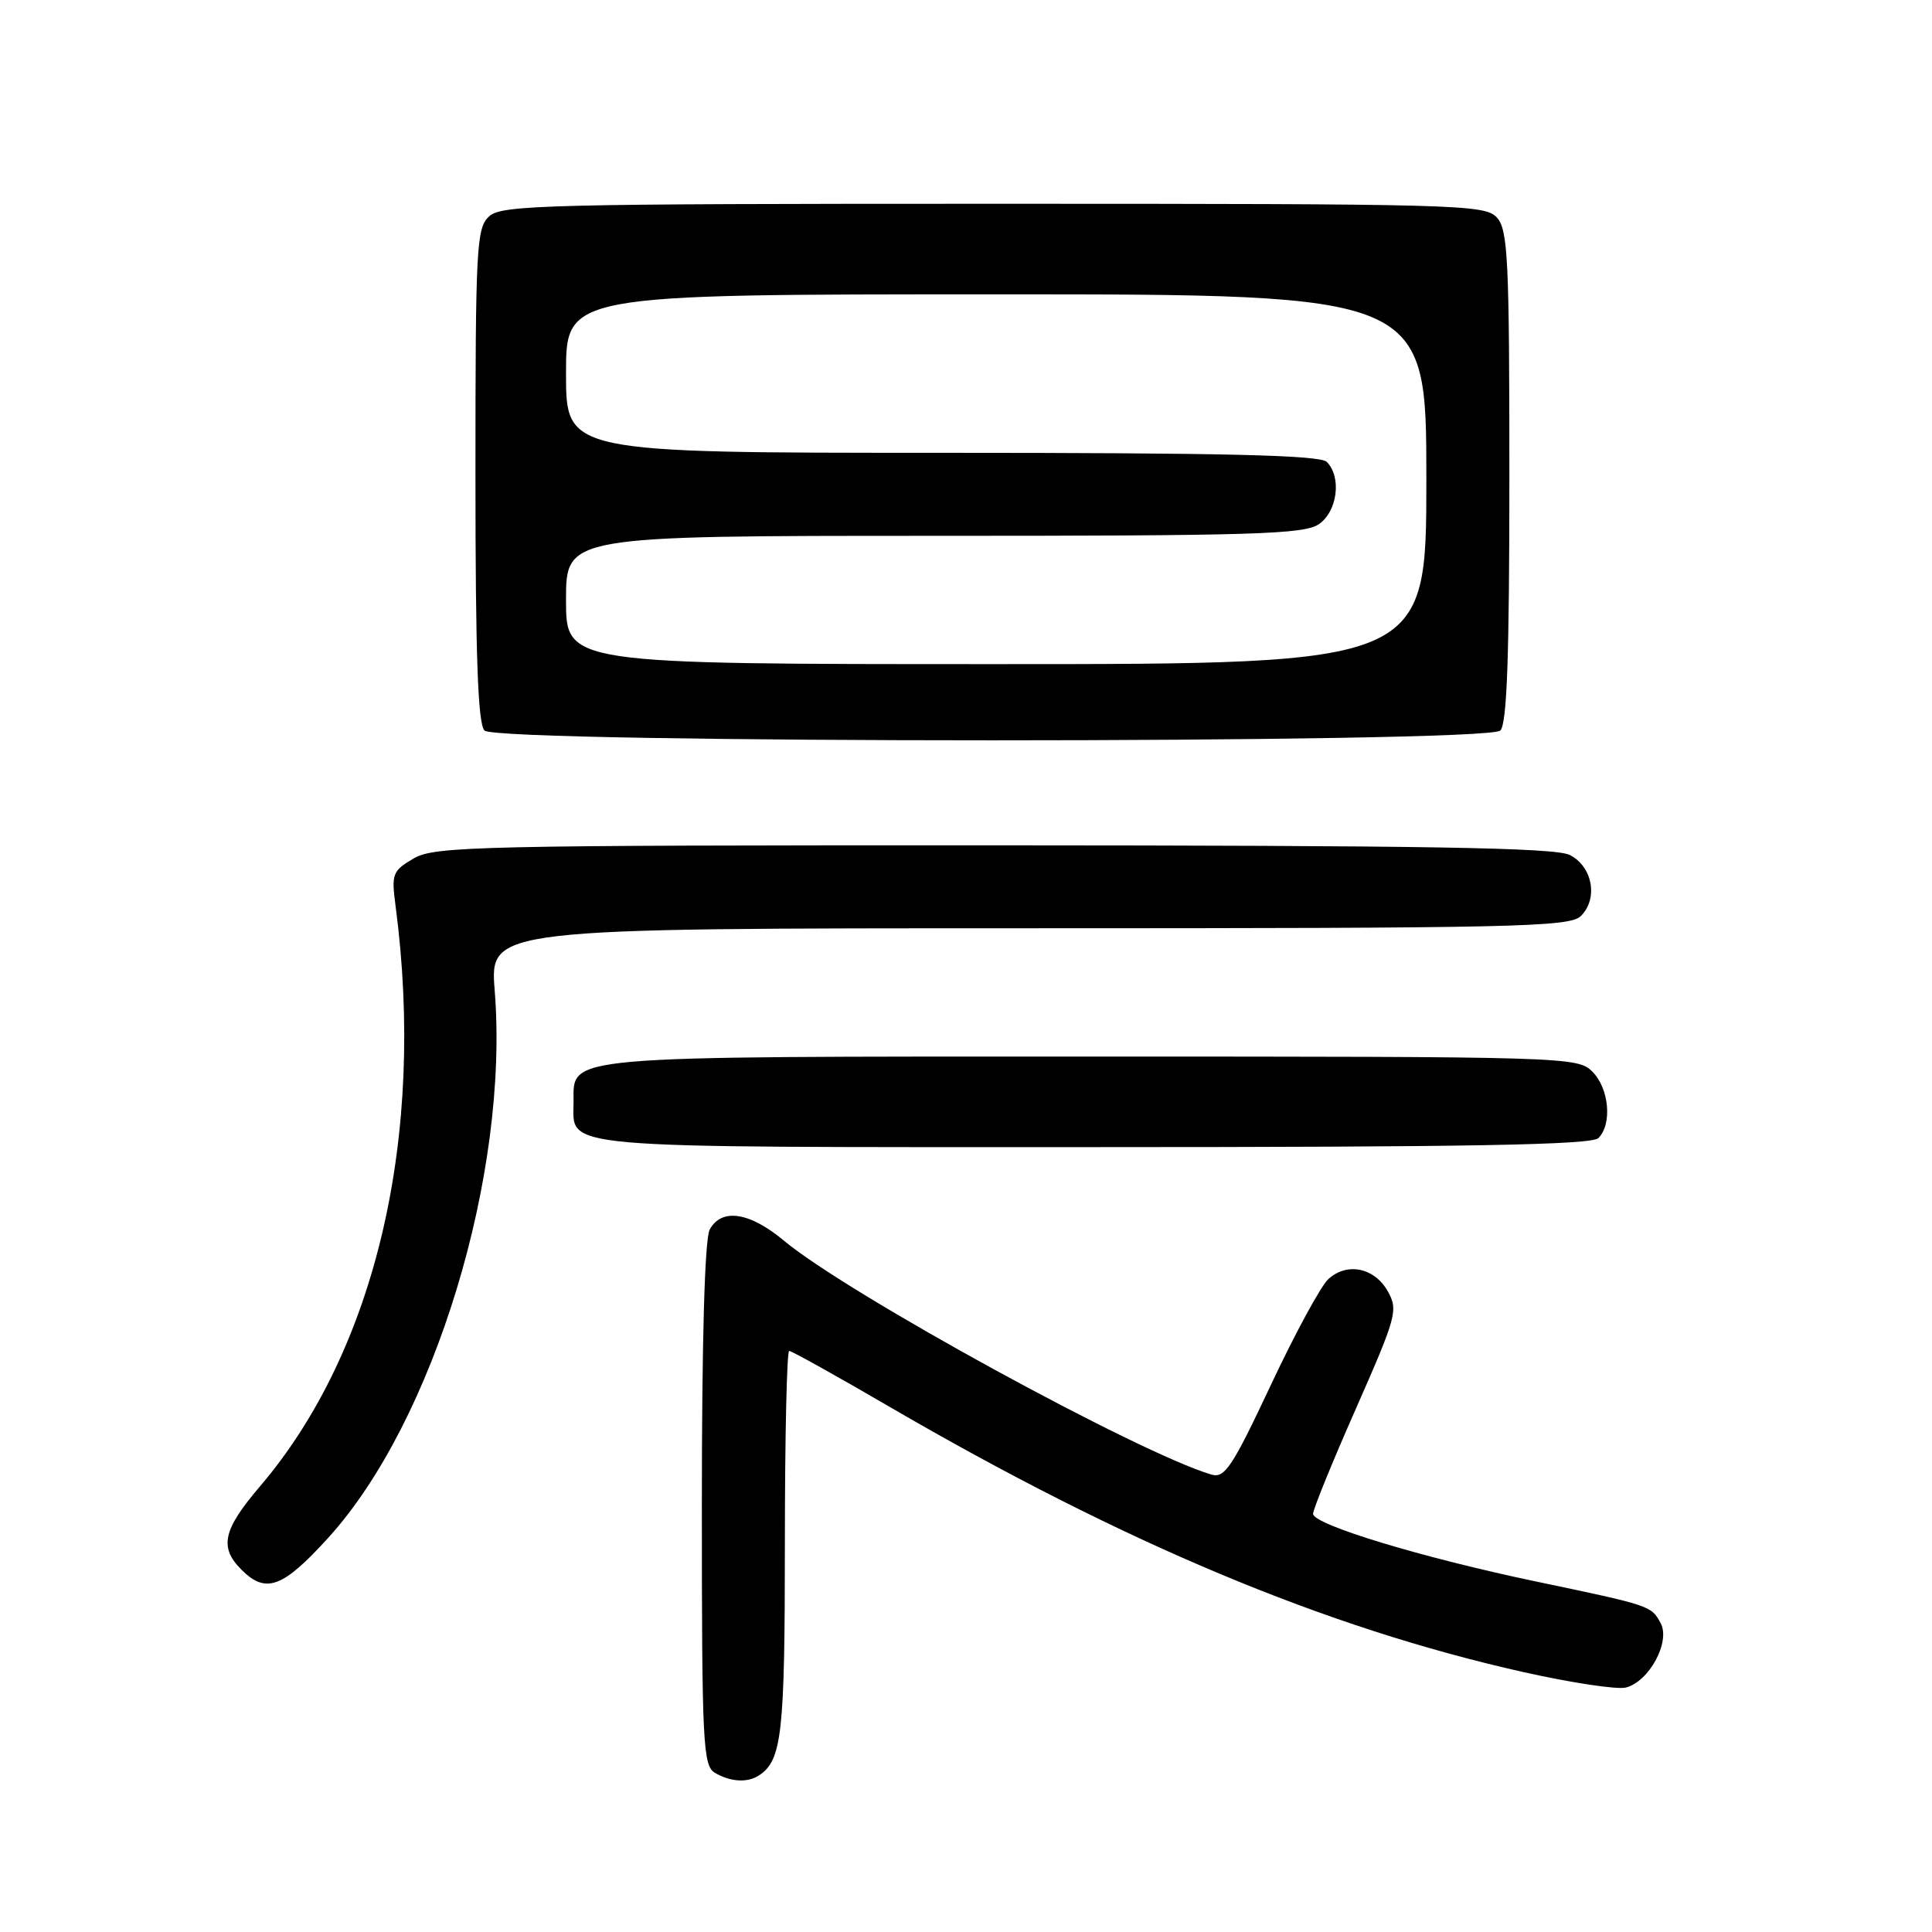<?xml version="1.0" encoding="UTF-8" standalone="no"?>
<!DOCTYPE svg PUBLIC "-//W3C//DTD SVG 1.1//EN" "http://www.w3.org/Graphics/SVG/1.1/DTD/svg11.dtd" >
<svg xmlns="http://www.w3.org/2000/svg" xmlns:xlink="http://www.w3.org/1999/xlink" version="1.1" viewBox="0 0 256 256">
 <g >
 <path fill="currentColor"
d=" M 100.60 235.23 C 103.61 233.23 104.00 229.69 104.00 204.57 C 104.00 190.50 104.26 179.00 104.57 179.00 C 104.89 179.00 110.85 182.32 117.82 186.38 C 148.93 204.49 175.65 215.68 201.81 221.55 C 208.15 222.97 214.28 223.90 215.43 223.61 C 218.51 222.83 221.37 217.56 220.05 215.09 C 218.80 212.76 218.76 212.75 203.50 209.55 C 188.37 206.38 174.00 202.02 173.99 200.59 C 173.99 199.99 176.55 193.70 179.68 186.62 C 185.04 174.46 185.28 173.59 183.90 171.12 C 182.14 167.98 178.52 167.22 176.03 169.47 C 175.03 170.37 171.59 176.71 168.38 183.55 C 163.27 194.42 162.28 195.91 160.52 195.39 C 150.80 192.50 112.29 171.43 103.87 164.39 C 99.32 160.59 95.59 160.04 94.04 162.93 C 93.38 164.16 93.00 177.50 93.00 199.38 C 93.00 231.20 93.14 233.98 94.75 234.92 C 96.83 236.13 99.08 236.25 100.60 235.23 Z  M 43.51 203.75 C 57.52 188.32 67.49 155.52 65.55 131.25 C 64.90 123.00 64.90 123.00 136.38 123.00 C 201.04 123.00 208.01 122.84 209.48 121.37 C 211.80 119.06 211.02 114.81 208.00 113.29 C 206.06 112.31 188.98 112.03 131.65 112.01 C 63.12 112.00 57.59 112.13 54.81 113.75 C 52.01 115.39 51.85 115.79 52.41 120.00 C 56.44 150.53 49.80 178.97 34.44 196.96 C 29.53 202.72 29.02 205.02 32.00 208.00 C 35.23 211.23 37.46 210.41 43.51 203.75 Z  M 211.80 150.80 C 213.65 148.95 213.22 144.22 211.00 142.00 C 209.04 140.04 207.67 140.00 144.72 140.00 C 73.92 140.00 76.00 139.82 76.00 145.99 C 76.00 152.30 72.59 152.00 144.87 152.00 C 194.66 152.00 210.89 151.71 211.80 150.80 Z  M 198.80 96.80 C 199.68 95.92 200.00 87.05 200.00 63.13 C 200.00 34.32 199.81 30.45 198.35 28.83 C 196.77 27.09 193.39 27.00 131.67 27.00 C 72.58 27.00 66.49 27.15 64.83 28.65 C 63.13 30.19 63.00 32.60 63.00 62.95 C 63.00 87.01 63.32 95.92 64.20 96.80 C 65.93 98.53 197.07 98.53 198.80 96.80 Z  M 75.00 79.50 C 75.00 71.00 75.00 71.00 123.78 71.00 C 166.31 71.00 172.84 70.80 174.78 69.44 C 177.23 67.73 177.79 63.19 175.80 61.20 C 174.90 60.30 162.20 60.00 124.80 60.00 C 75.00 60.00 75.00 60.00 75.00 49.50 C 75.00 39.00 75.00 39.00 132.00 39.00 C 189.00 39.00 189.00 39.00 189.00 63.50 C 189.00 88.00 189.00 88.00 132.00 88.00 C 75.00 88.00 75.00 88.00 75.00 79.50 Z "/>
</g>
</svg>